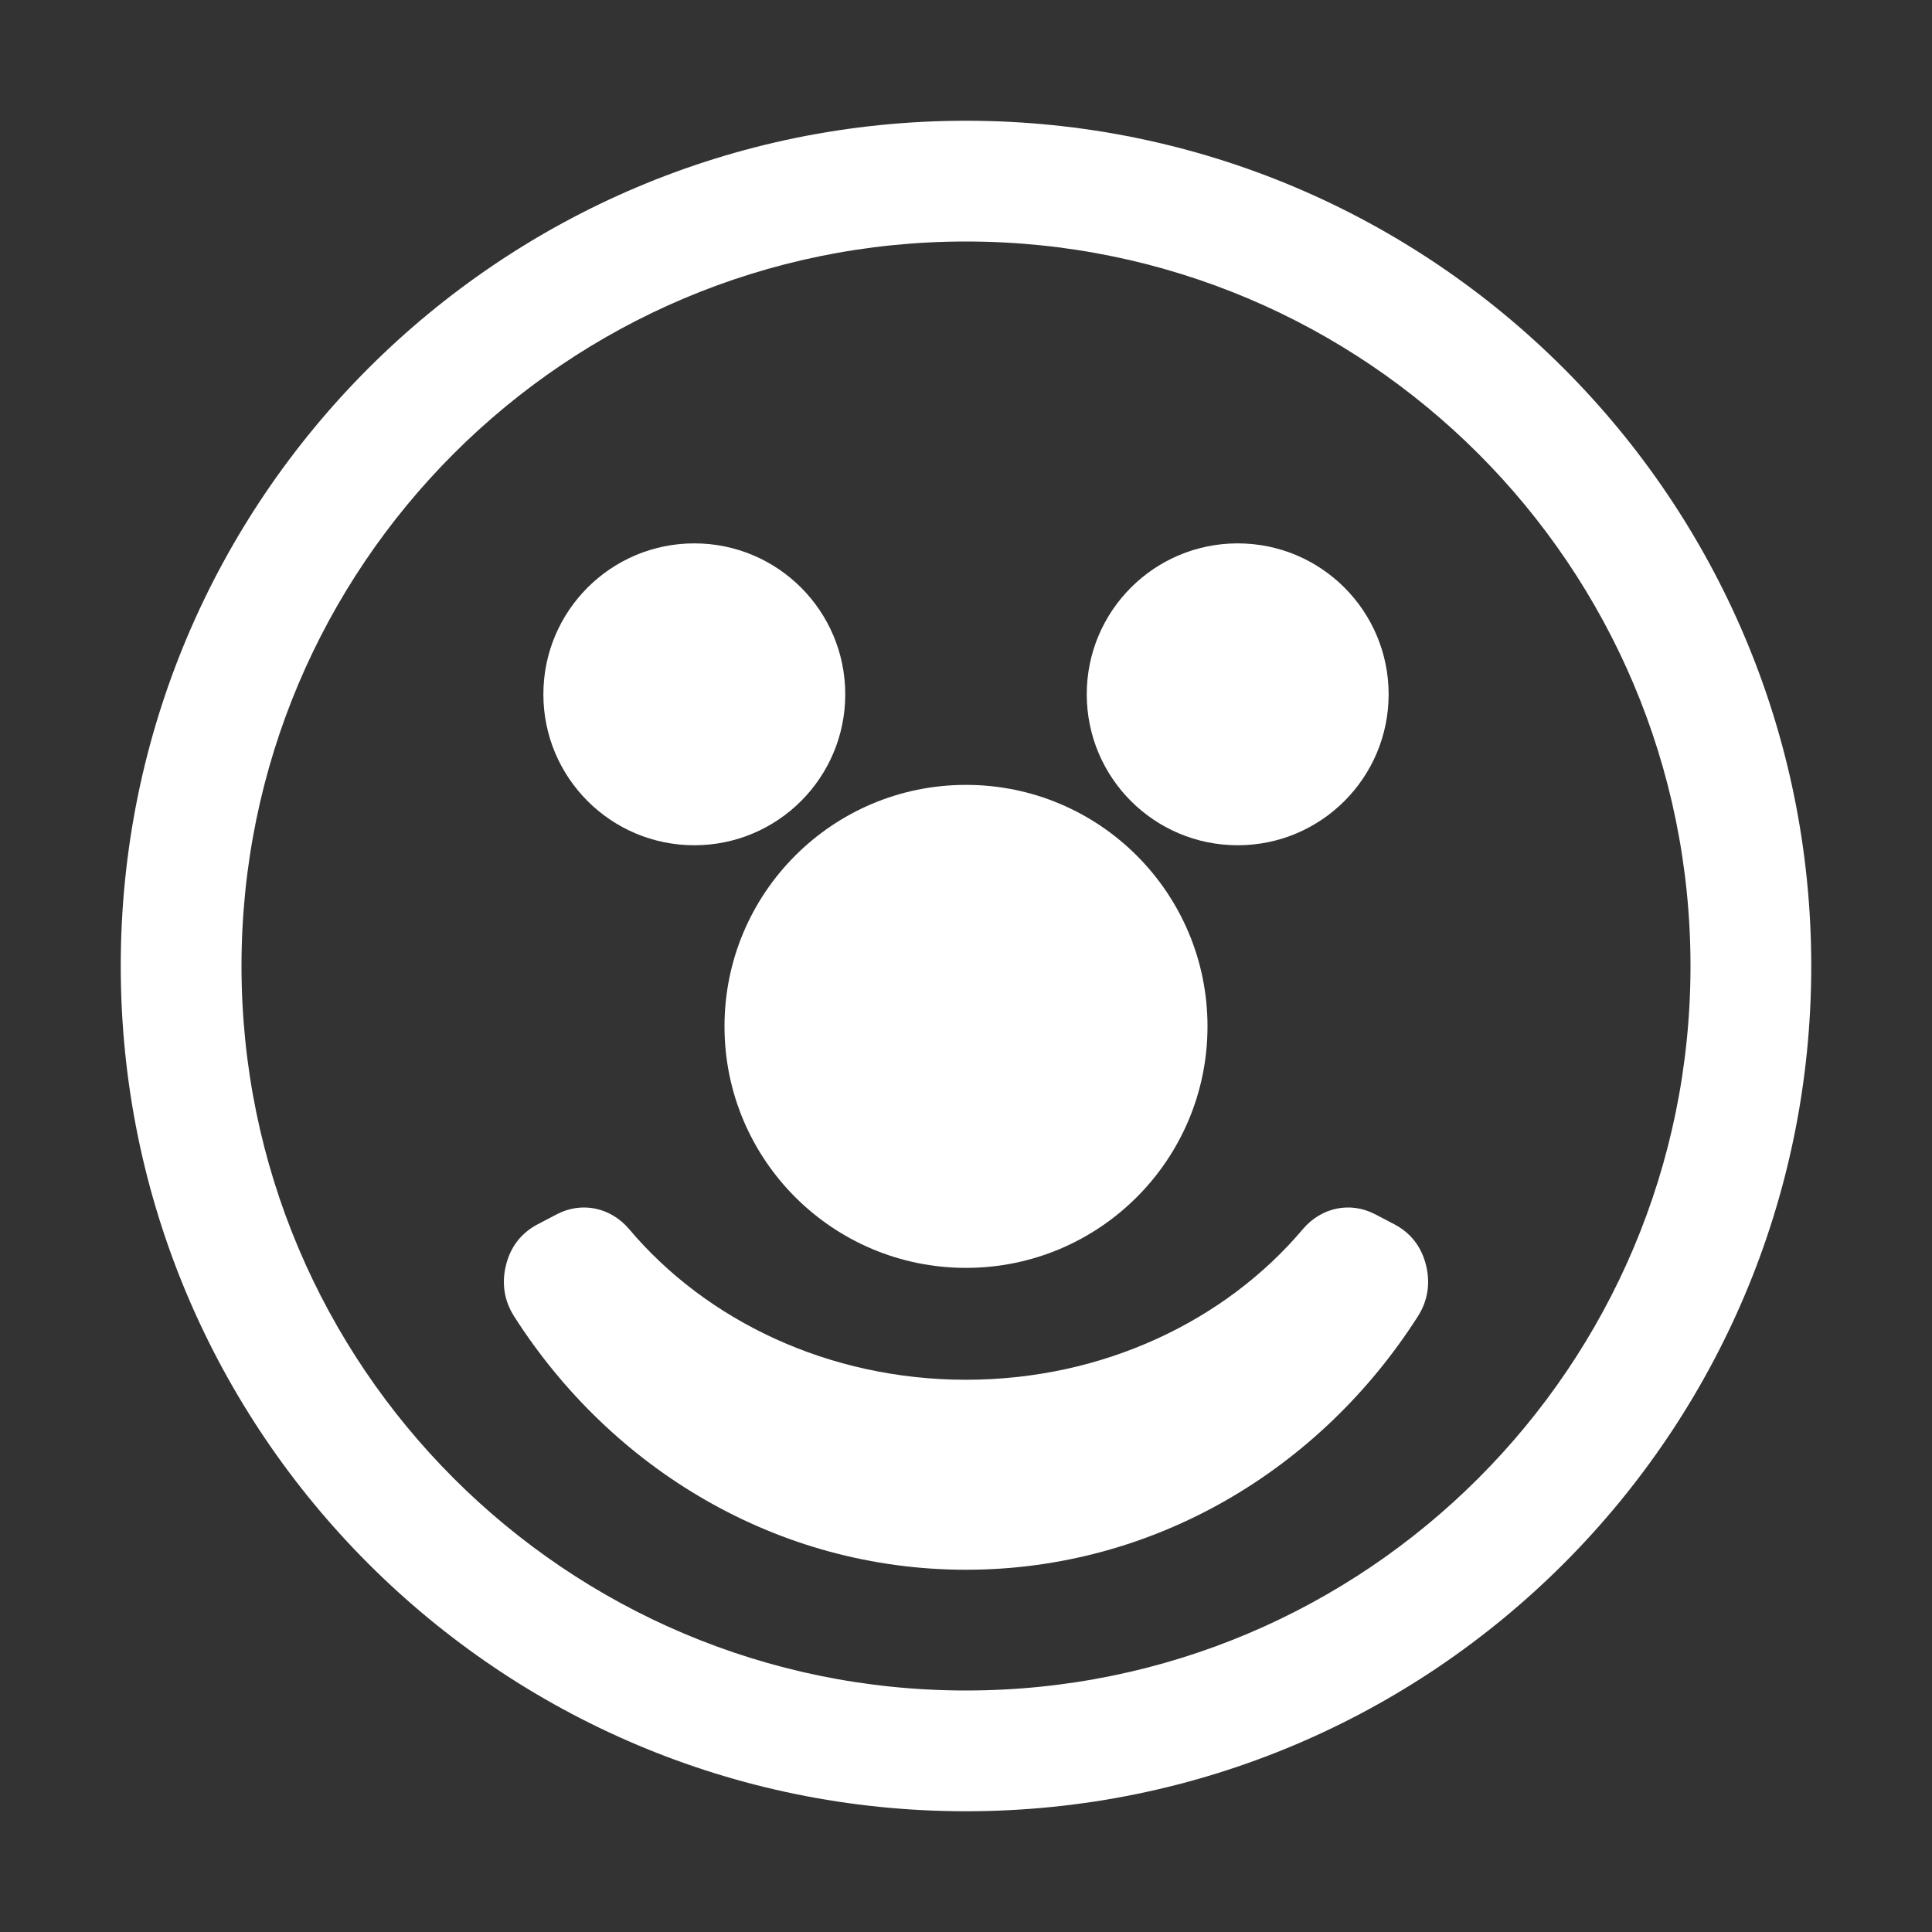 <?xml version="1.0" encoding="UTF-8"?>
<!DOCTYPE svg PUBLIC "-//W3C//DTD SVG 1.1//EN" "http://www.w3.org/Graphics/SVG/1.1/DTD/svg11.dtd">
<svg xmlns="http://www.w3.org/2000/svg" xml:space="preserve" width="1024px" height="1024px" shape-rendering="geometricPrecision" text-rendering="geometricPrecision" image-rendering="optimizeQuality" fill-rule="nonzero" clip-rule="evenodd" viewBox="0 0 10240 10240" xmlns:xlink="http://www.w3.org/1999/xlink">
	<rect x="0" y="0" width="10240" height="10240" fill="#333333" stroke="none"/>
	<title>emoticon_clown icon</title>
	<desc>emoticon_clown icon from the IconExperience.com O-Collection. Copyright by INCORS GmbH (www.incors.com).</desc>
	<path id="curve3" fill="#FFFFFF" d="M7515 6977c-517,810 -1397,1343 -2395,1343 -998,0 -1878,-533 -2395,-1343 -53,-83 -67,-176 -43,-272 24,-97 81,-170 166,-215l103 -54c132,-69 285,-37 383,78 409,485 1057,799 1786,799 729,0 1377,-314 1786,-799 98,-115 251,-147 383,-78l103 54c85,45 142,118 166,215 24,96 10,189 -43,272z"/>
	<path id="curve2" fill="#FFFFFF" d="M5120 4160c707,0 1280,573 1280,1280 0,707 -573,1280 -1280,1280 -707,0 -1280,-573 -1280,-1280 0,-707 573,-1280 1280,-1280z"/>
	<path id="curve1" fill="#FFFFFF" d="M6560 2880c442,0 800,358 800,800 0,442 -358,800 -800,800 -442,0 -800,-358 -800,-800 0,-442 358,-800 800,-800zm-2880 0c442,0 800,358 800,800 0,442 -358,800 -800,800 -442,0 -800,-358 -800,-800 0,-442 358,-800 800,-800z"/>
	<path id="curve0" fill="#FFFFFF" d="M5120 640c2474,0 4480,2006 4480,4480 0,2474 -2006,4480 -4480,4480 -2474,0 -4480,-2006 -4480,-4480 0,-2474 2006,-4480 4480,-4480zm0 640c-2121,0 -3840,1719 -3840,3840 0,2121 1719,3840 3840,3840 2121,0 3840,-1719 3840,-3840 0,-2121 -1719,-3840 -3840,-3840z"/>
</svg>
